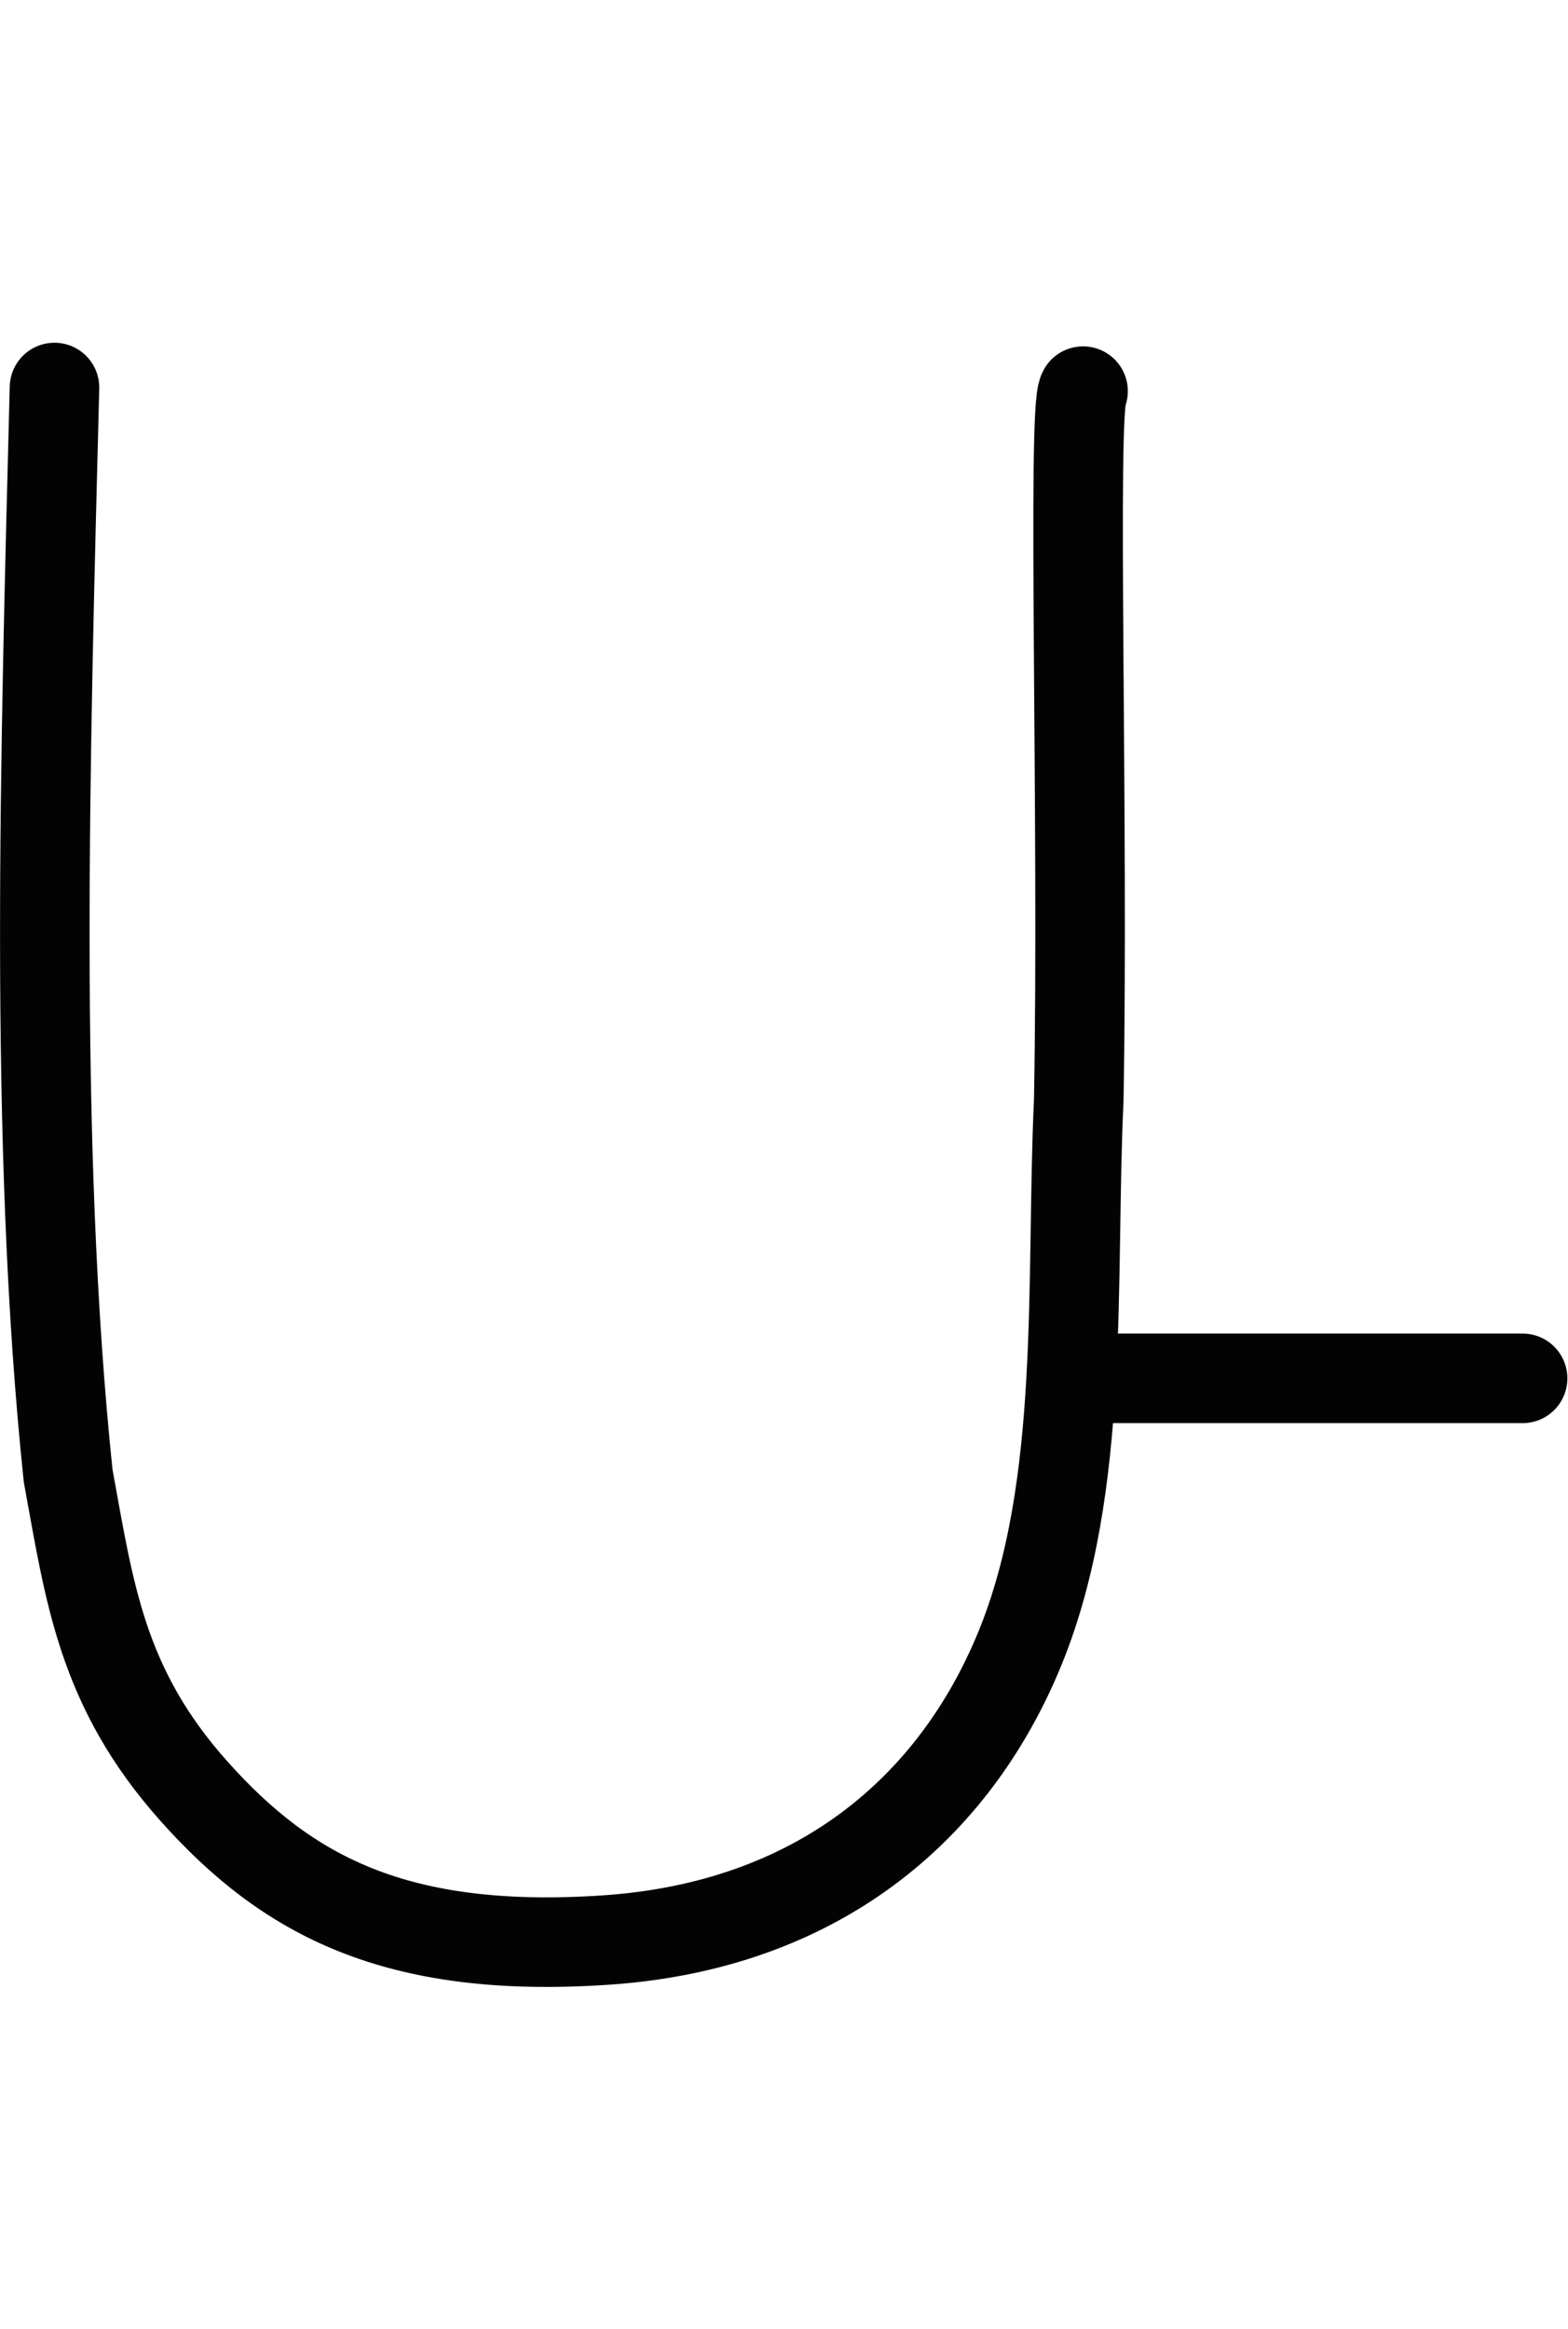 <?xml version="1.0" encoding="UTF-8" standalone="no"?>
<svg
   xmlns:dc="http://purl.org/dc/elements/1.1/"
   xmlns:cc="http://creativecommons.org/ns#"
   xmlns:rdf="http://www.w3.org/1999/02/22-rdf-syntax-ns#"
   xmlns:svg="http://www.w3.org/2000/svg"
   xmlns="http://www.w3.org/2000/svg"
   width="35.024"
   height="52"
   id="svg2"
   version="1.1">
  <defs
     id="defs8" />
  <path
     id="path4"
     style="fill:none;stroke:#030303;stroke-width:2;stroke-linecap:round;stroke-linejoin:round;stroke-miterlimit:4;stroke-dasharray:none"
     d="m 34.01,30.777 h -9.916 M 1.217,8.653 C 1.01,16.78 0.747,25.564 1.522,32.951 c 0.478,2.599 0.738,4.723 2.81,7.044 2.072,2.321 4.498,3.641 9.2,3.324 4.701,-0.317 7.776,-2.911 9.252,-6.518 1.476,-3.607 1.124,-8.21 1.312,-12.241 0.114,-6.244 -0.154,-15.404 0.096,-15.826" />
</svg>
